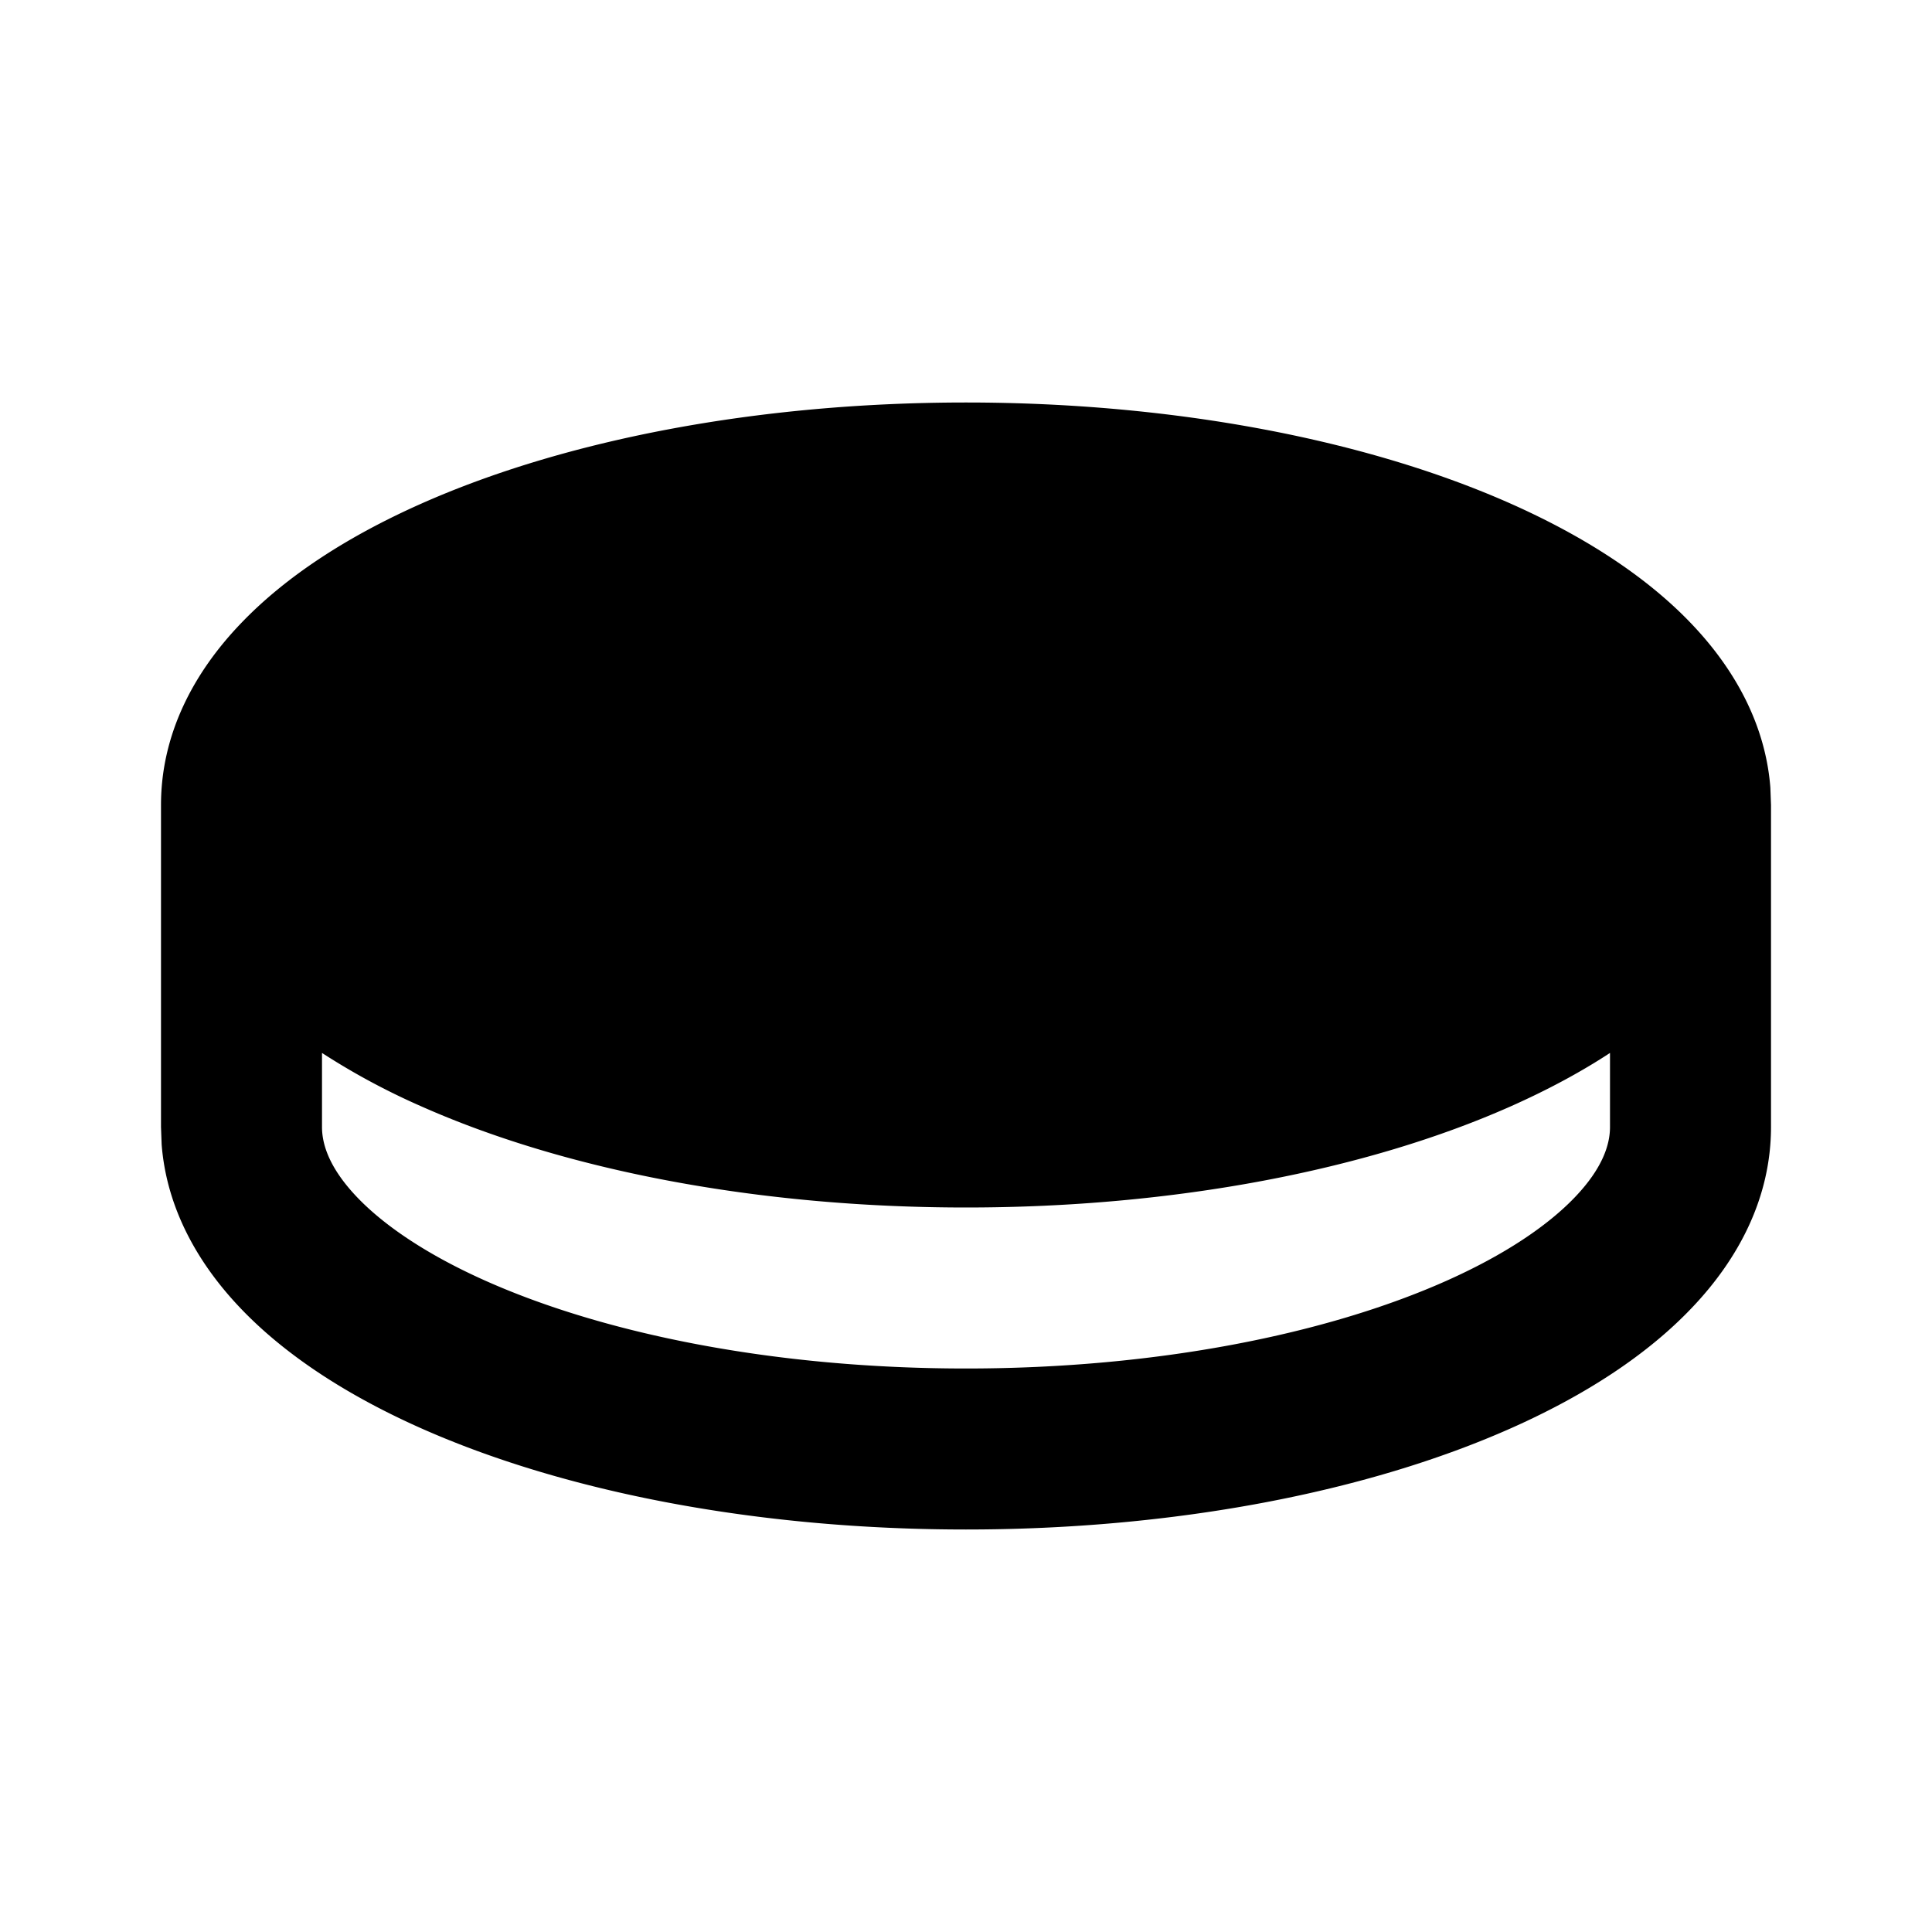 <svg xmlns="http://www.w3.org/2000/svg" viewBox="0 0 24 24">
    <g fill="none">
        <path d="M24 0v24H0V0zM12.593 23.258l-.011.002-.071.035-.02.004-.014-.004-.071-.035c-.01-.004-.019-.001-.024.005l-.004.01-.017.428.005.02.01.013.104.074.015.004.012-.004.104-.074.012-.016.004-.017-.017-.427c-.002-.01-.009-.017-.017-.018m.265-.113-.013.002-.185.093-.01.01-.003.011.018.43.005.012.008.007.201.093c.012.004.023 0 .029-.008l.004-.014-.034-.614c-.003-.012-.01-.02-.02-.022m-.715.002a.023.023 0 0 0-.027.006l-.006.014-.034.614c0 .012.007.02.017.024l.015-.002.201-.093.01-.008.004-.011.017-.43-.003-.012-.01-.01z"/>
        <path fill="currentColor"
              d="M12 5c2.592 0 4.986.465 6.77 1.258.89.396 1.674.893 2.247 1.496.53.557.914 1.243.975 2.029L22 10v4c0 .878-.404 1.639-.983 2.246-.573.603-1.356 1.1-2.247 1.496C16.986 18.535 14.592 19 12 19c-2.592 0-4.986-.465-6.77-1.258-.89-.396-1.674-.893-2.247-1.496-.53-.557-.914-1.243-.975-2.029L2 14v-4c0-.878.404-1.639.983-2.246.573-.603 1.356-1.1 2.247-1.496C7.014 5.465 9.408 5 12 5m8 8.08c-.375.246-.79.466-1.23.662C16.986 14.535 14.592 15 12 15c-2.592 0-4.986-.465-6.77-1.258A8.689 8.689 0 0 1 4 13.08V14c0 .227.1.518.432.868.337.354.872.719 1.61 1.047C7.516 16.57 9.622 17 12 17c2.379 0 4.484-.43 5.958-1.085.738-.328 1.273-.693 1.61-1.047.333-.35.432-.641.432-.868z"/>
    </g>
</svg>
